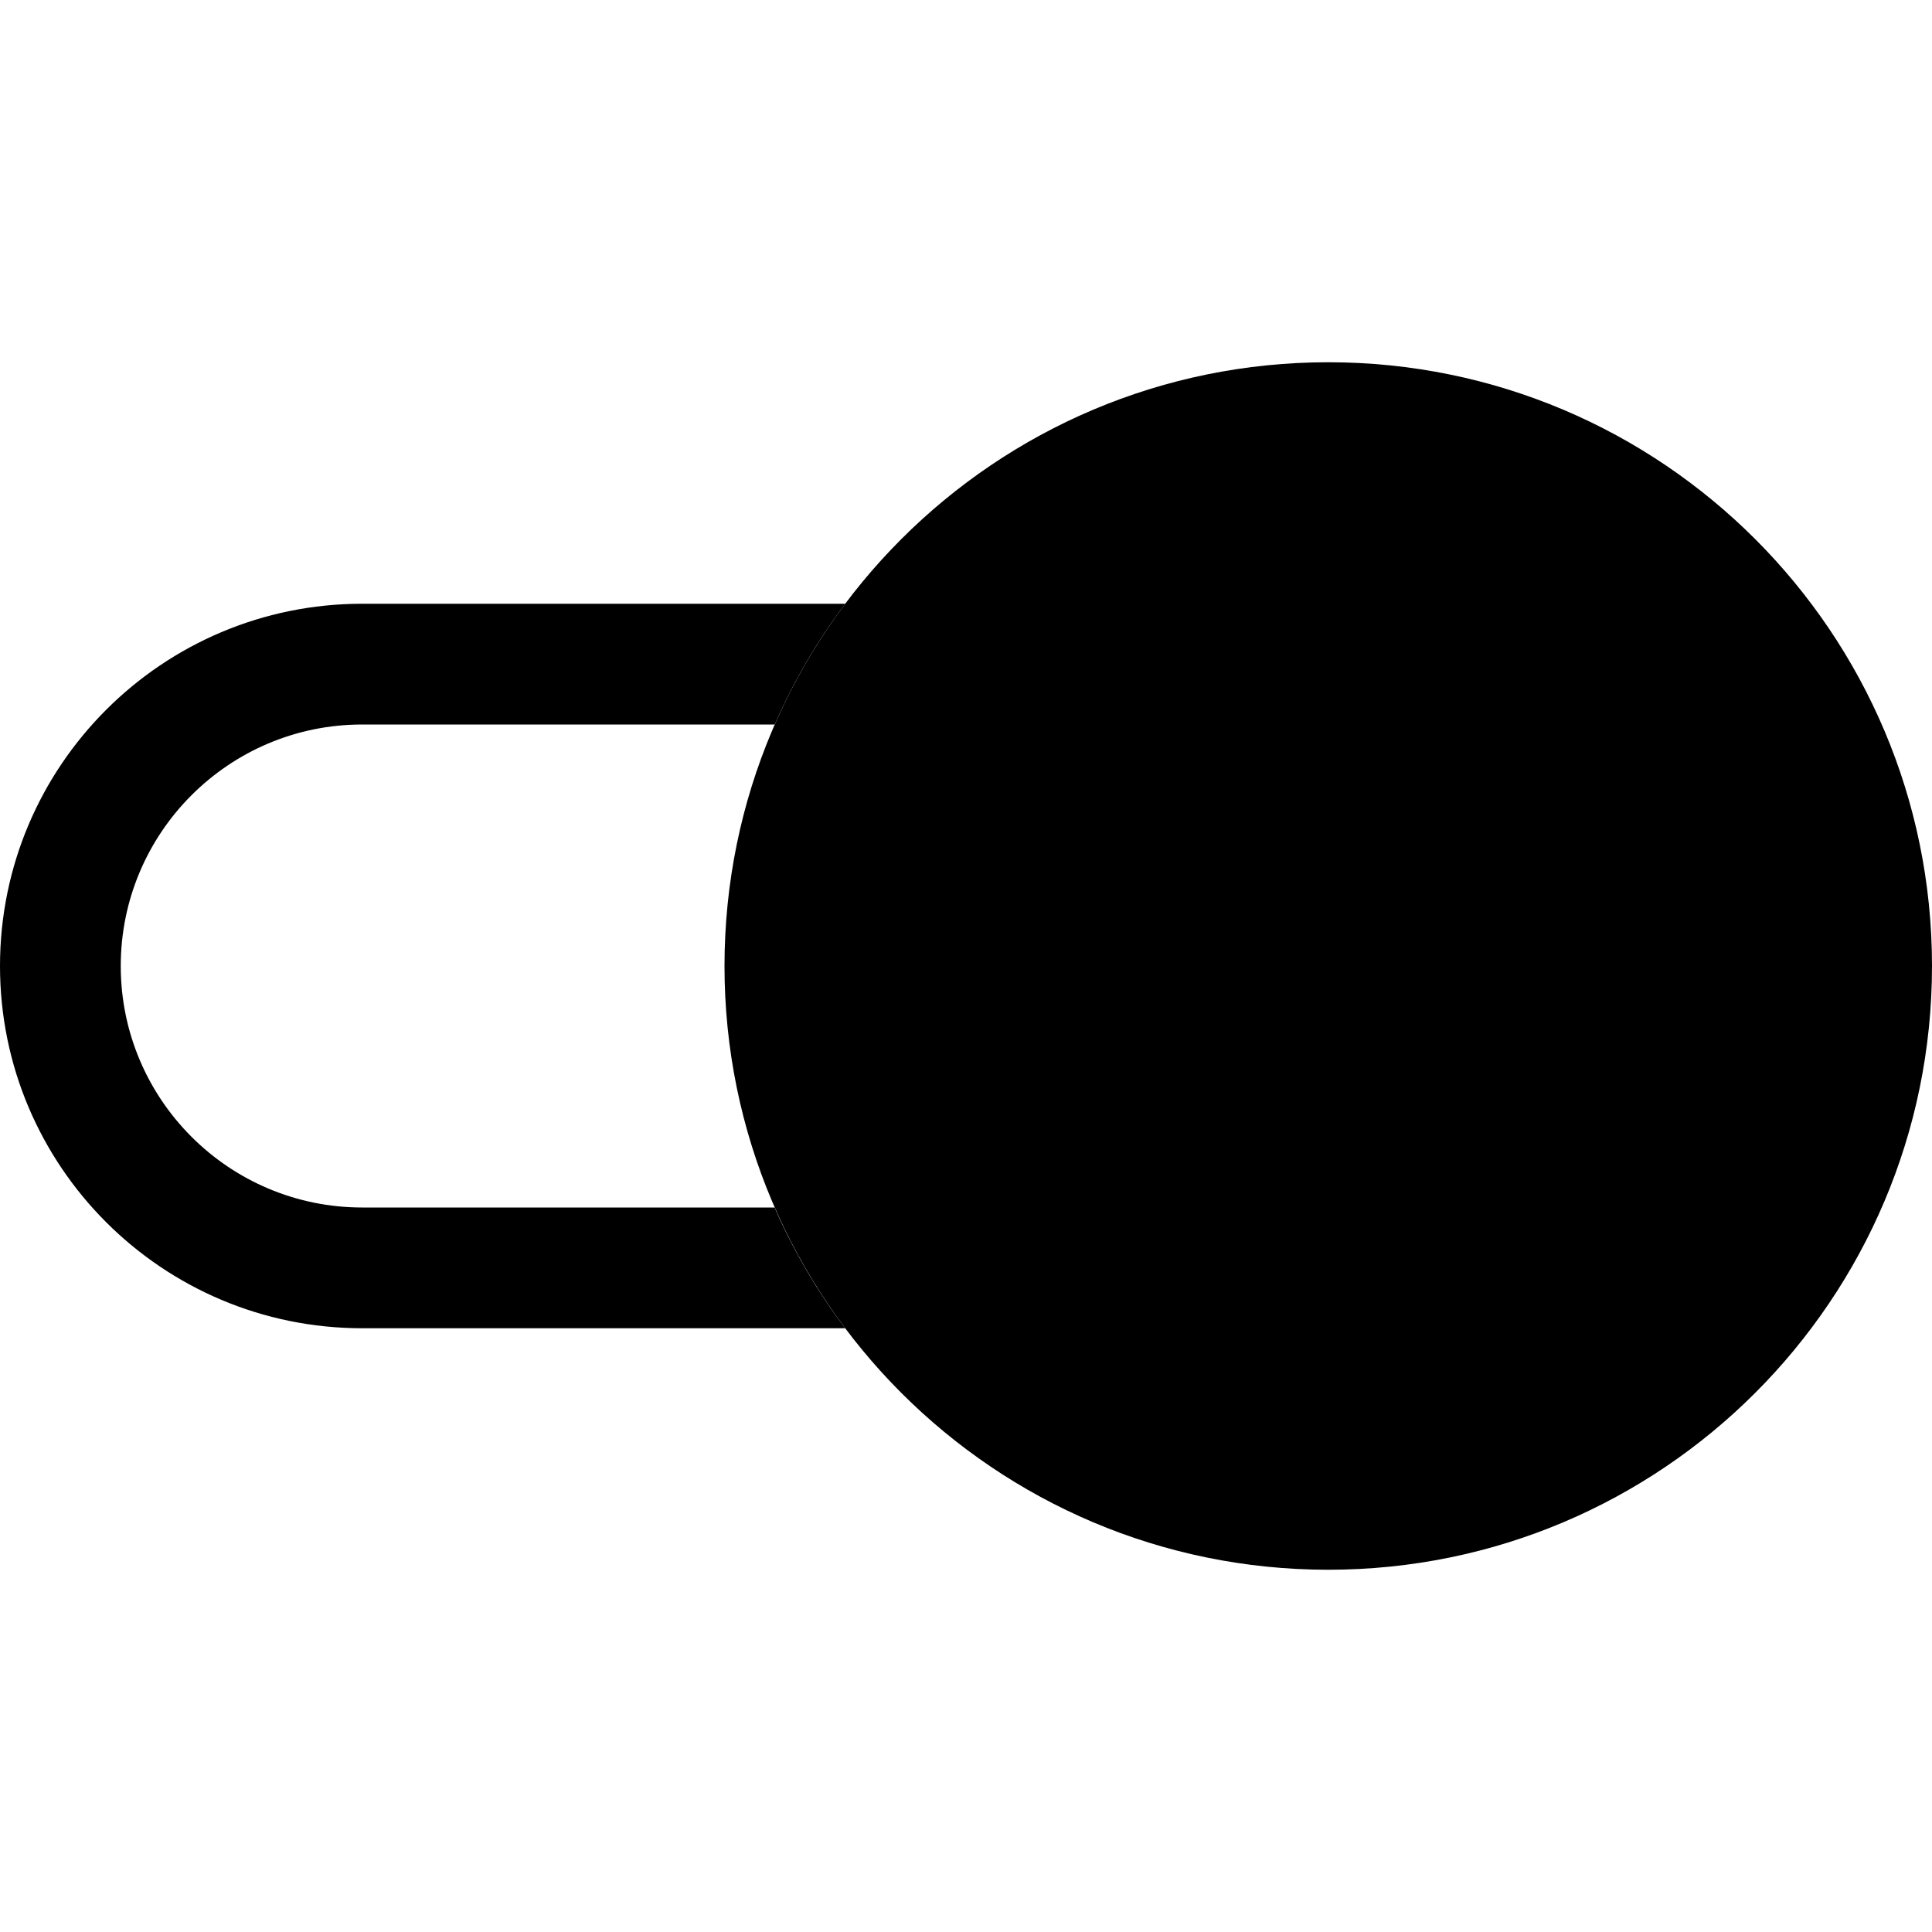 <!-- Generated by IcoMoon.io -->
<svg version="1.1" xmlns="http://www.w3.org/2000/svg" width="32" height="32" viewBox="0 0 32 32">
<title>toggle2-on</title>
<path d="M14 10h-8c-3.314 0-6 2.686-6 6s2.686 6 6 6v0h8c-0.44-0.579-0.83-1.236-1.143-1.937l-0.025-0.063h-6.832c-2.209 0-4-1.791-4-4s1.791-4 4-4v0h6.832c0.312-0.714 0.704-1.384 1.168-2z"></path>
<path d="M32 16c0 5.523-4.477 10-10 10s-10-4.477-10-10v0c0-5.523 4.477-10 10-10s10 4.477 10 10v0z"></path>
</svg>
